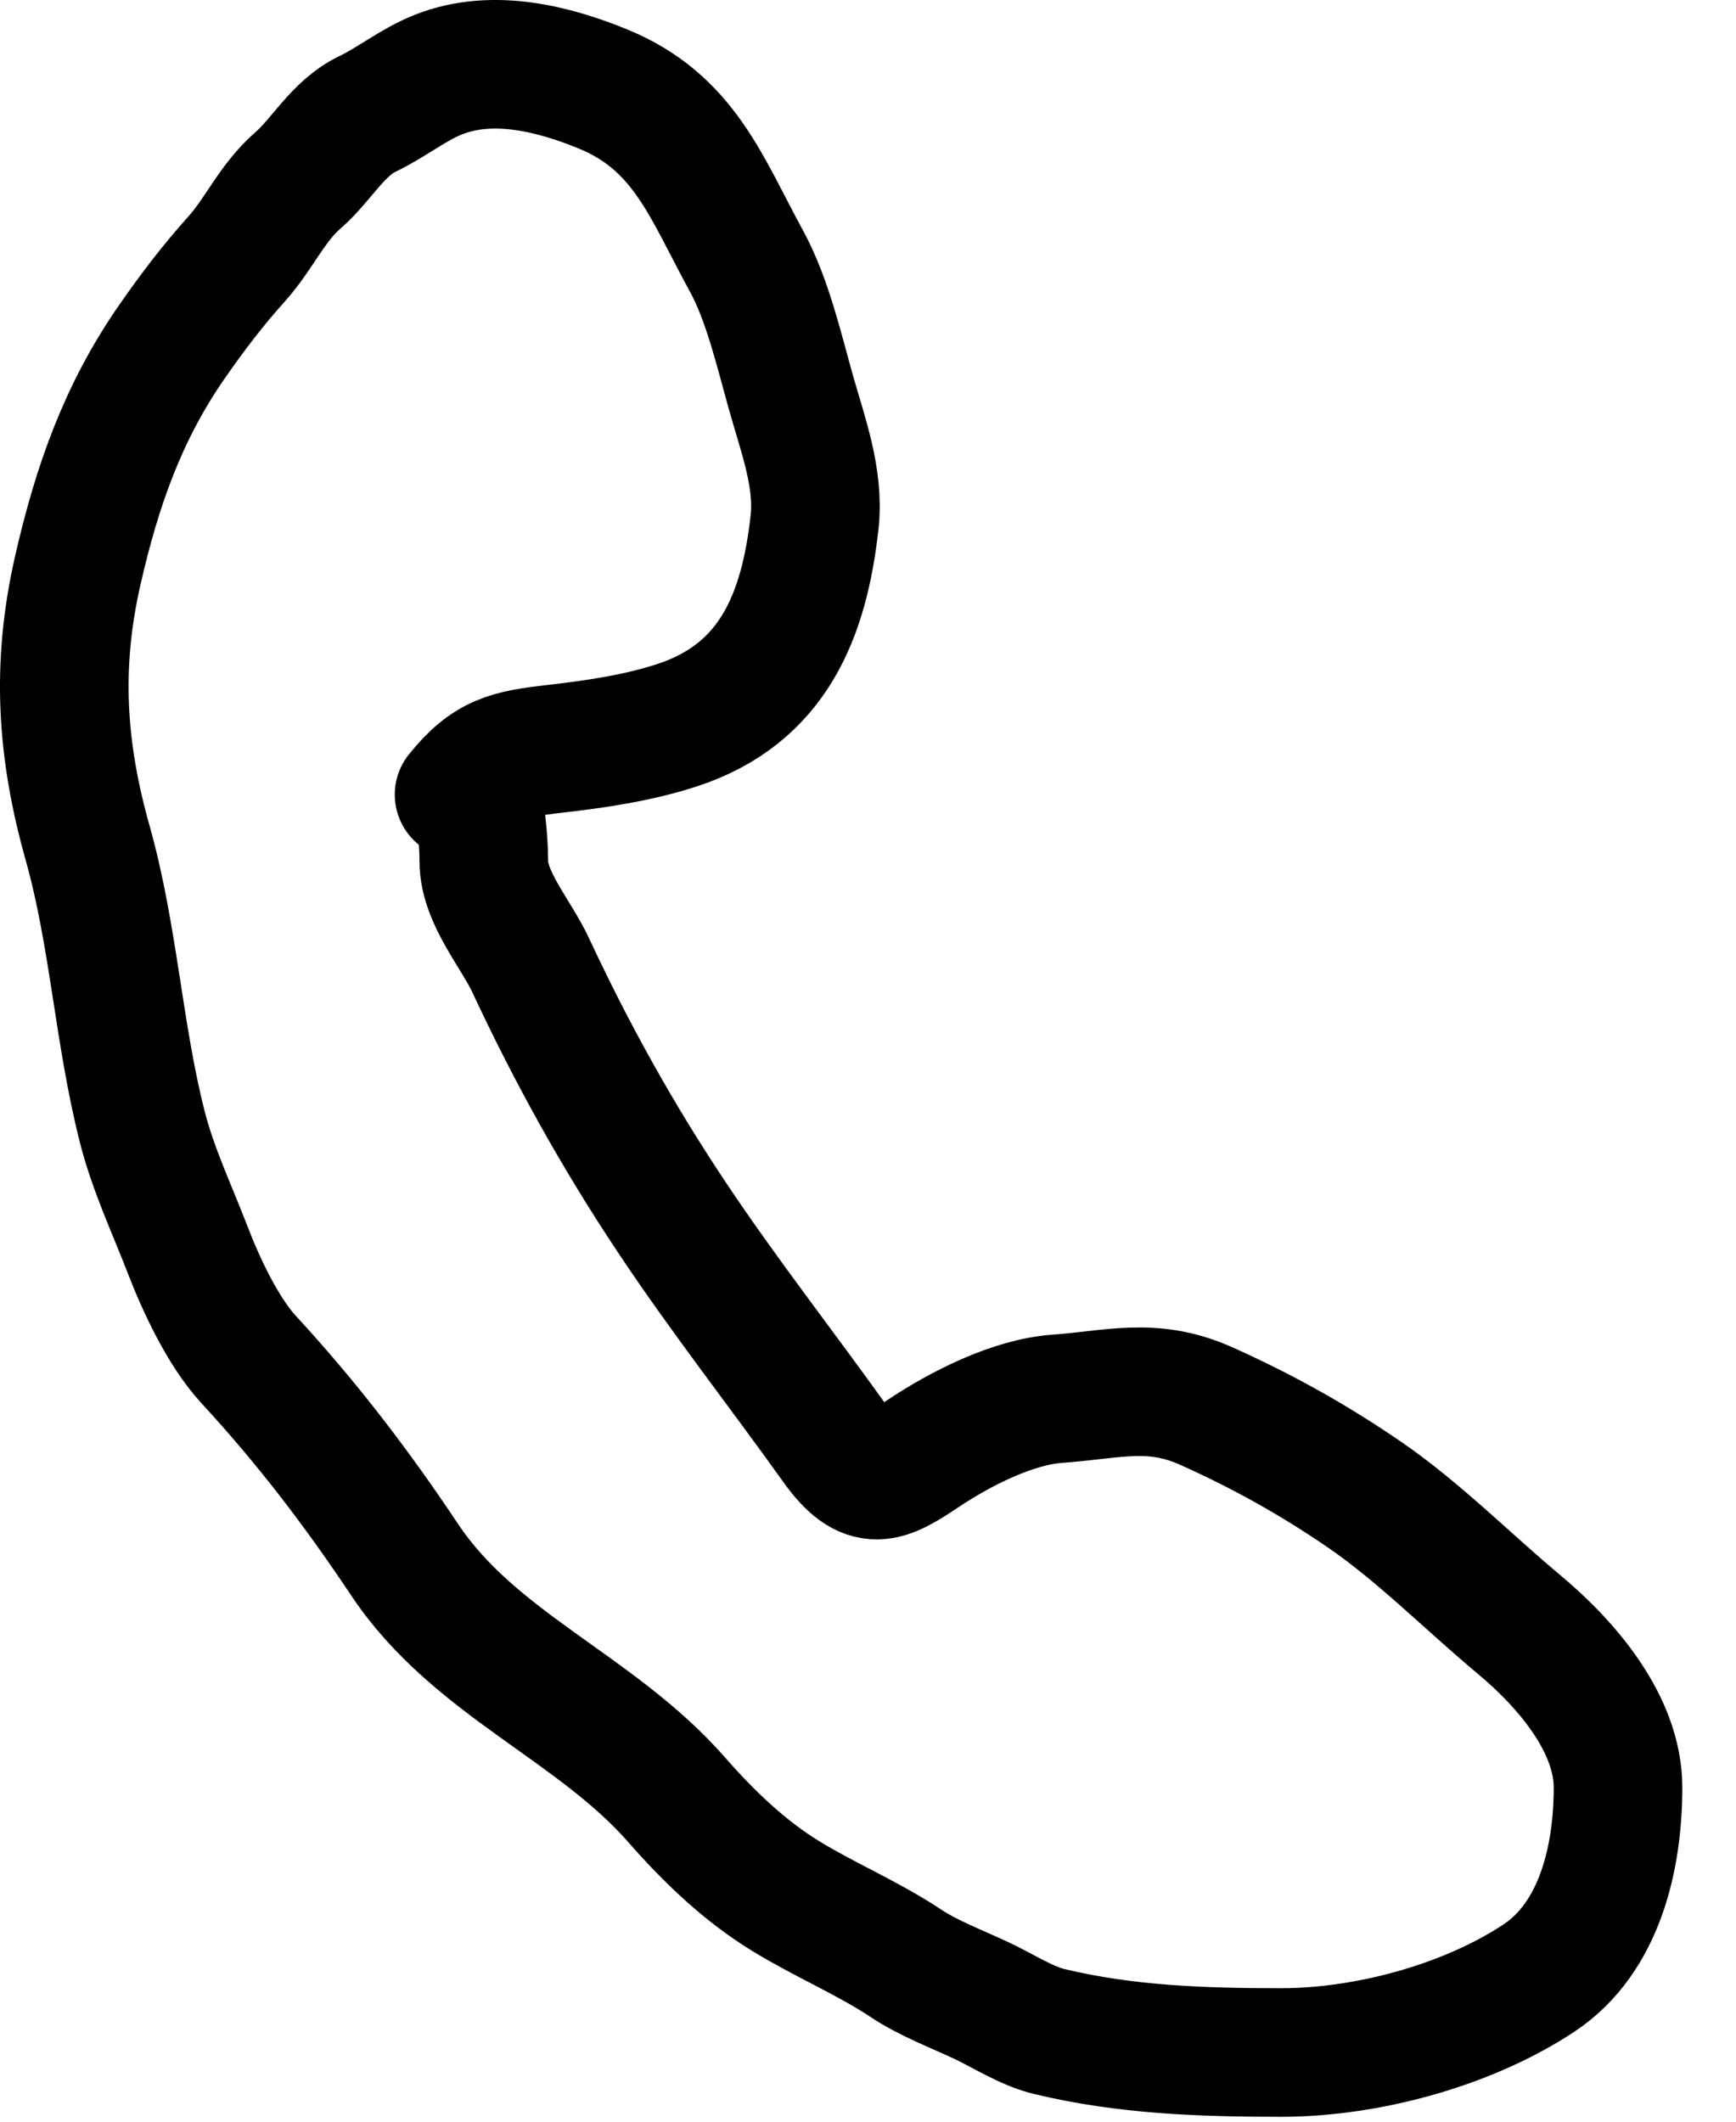 <svg width="27" height="33" viewBox="0 0 27 33" fill="none" xmlns="http://www.w3.org/2000/svg">
<path d="M7.14 12.359C7.593 11.796 7.914 11.729 8.621 11.648C9.255 11.576 9.921 11.479 10.53 11.28C12.03 10.789 12.508 9.571 12.669 8.122C12.745 7.437 12.484 6.753 12.301 6.102C12.116 5.444 11.936 4.657 11.608 4.057C10.981 2.91 10.643 1.902 9.374 1.382C8.602 1.067 7.665 0.831 6.832 1.155C6.429 1.312 6.099 1.588 5.715 1.772C5.253 1.993 5.006 2.482 4.637 2.803C4.225 3.161 4.034 3.635 3.674 4.035C3.307 4.443 2.989 4.862 2.677 5.311C1.911 6.412 1.507 7.567 1.209 8.875C0.872 10.356 0.956 11.665 1.363 13.112C1.768 14.551 1.843 16.069 2.211 17.52C2.378 18.181 2.676 18.81 2.921 19.445C3.128 19.983 3.468 20.711 3.862 21.14C4.779 22.135 5.541 23.132 6.293 24.259C7.379 25.888 9.258 26.547 10.53 28C11.019 28.559 11.582 29.101 12.224 29.493C12.83 29.864 13.506 30.148 14.09 30.537C14.439 30.77 14.889 30.939 15.271 31.119C15.6 31.274 15.962 31.512 16.324 31.599C17.516 31.884 18.702 31.924 19.927 31.924C21.25 31.924 22.814 31.507 23.932 30.768C24.892 30.134 25.165 28.869 25.165 27.803C25.165 26.813 24.366 25.884 23.624 25.265C22.842 24.613 22.069 23.829 21.232 23.254C20.438 22.708 19.646 22.267 18.767 21.872C17.924 21.492 17.314 21.694 16.444 21.756C15.751 21.805 14.935 22.222 14.364 22.603C13.767 23.001 13.489 23.158 12.994 22.466C12.157 21.294 11.259 20.15 10.453 18.94C9.605 17.669 8.891 16.38 8.253 15.012C8.024 14.52 7.525 13.962 7.525 13.399C7.525 13.027 7.463 12.494 7.371 12.128" stroke="currentColor" stroke-width="2" stroke-linecap="round"/>
</svg>
